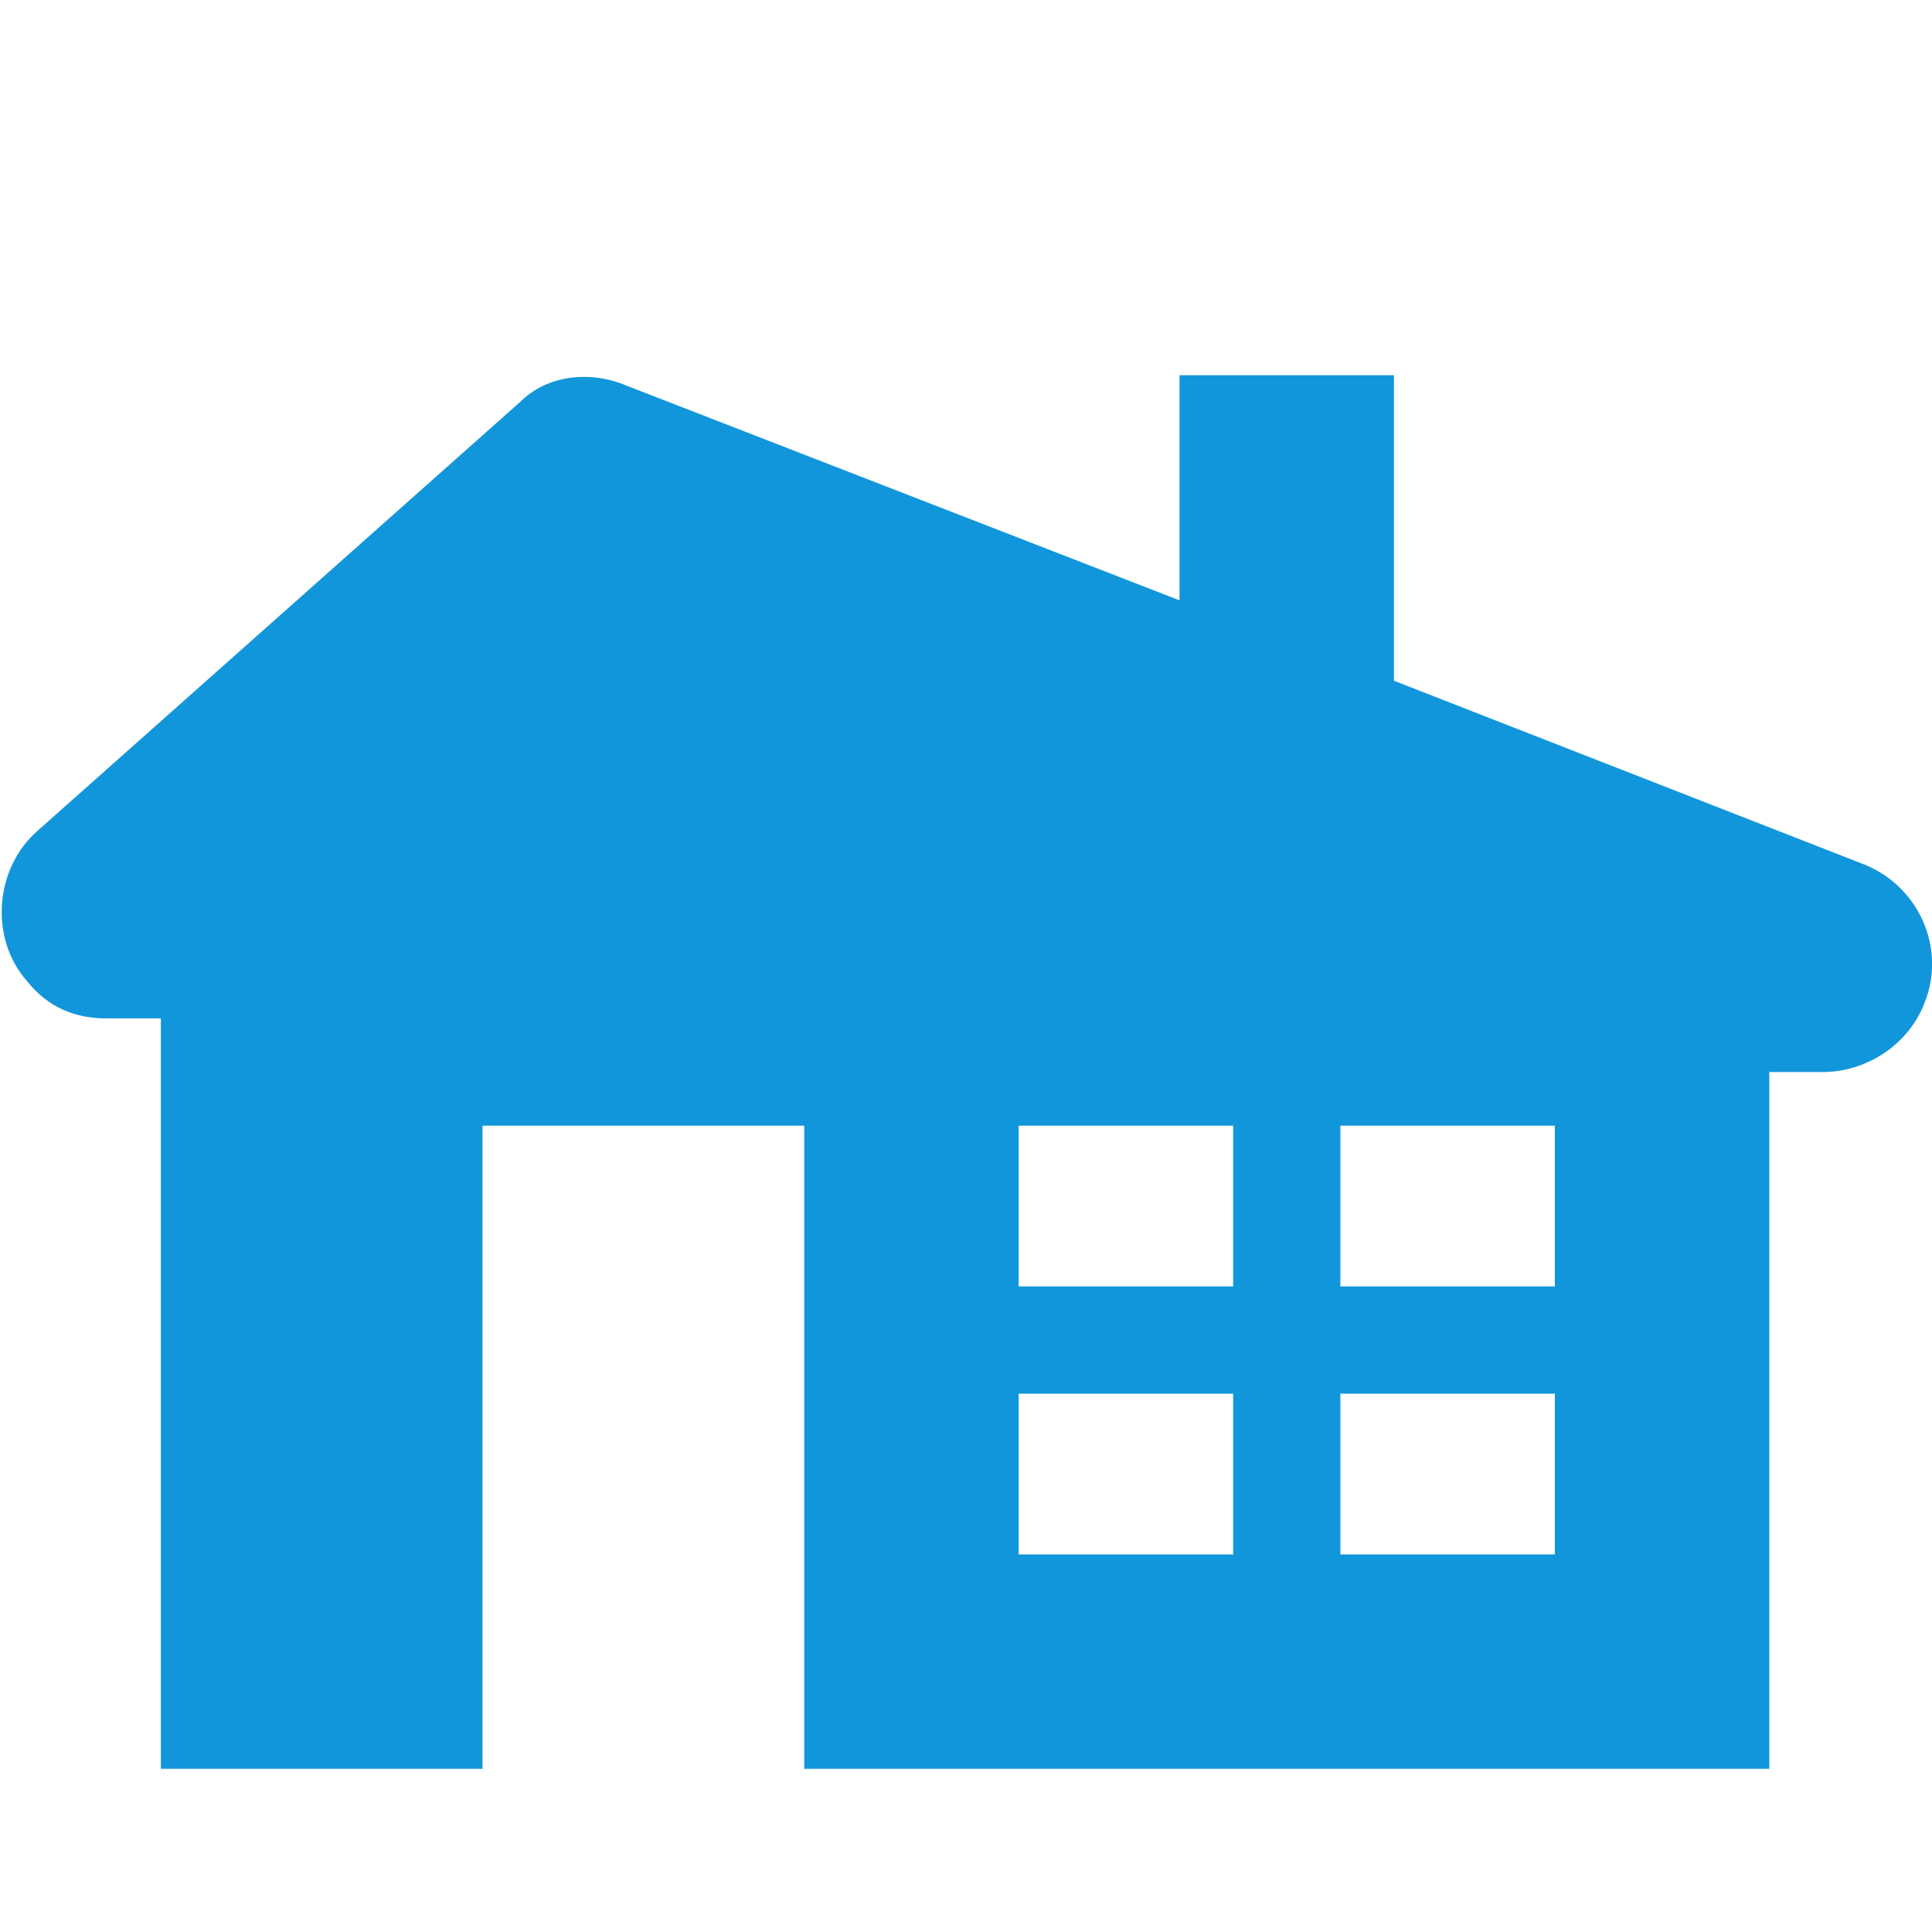 <?xml version="1.0" standalone="no"?><!DOCTYPE svg PUBLIC "-//W3C//DTD SVG 1.1//EN" "http://www.w3.org/Graphics/SVG/1.1/DTD/svg11.dtd"><svg t="1547976852084" class="icon" style="" viewBox="0 0 1025 1024" version="1.1" xmlns="http://www.w3.org/2000/svg" p-id="5236" xmlns:xlink="http://www.w3.org/1999/xlink" width="256.25" height="256"><defs><style type="text/css"></style></defs><path d="M987.022 457.956L739.556 361.244V199.111h-113.778v119.467l-292.978-113.778c-19.911-8.533-42.667-5.689-56.889 8.533l-256 227.556c-22.756 19.911-25.6 56.889-5.689 79.644 11.378 14.222 25.6 19.911 42.667 19.911h28.444v398.222h170.667V597.333h170.667v341.333h512V568.889h28.444c22.756 0 45.511-14.222 54.044-36.978 11.378-28.444-2.844-62.578-34.133-73.956zM824.889 597.333v85.333h-113.778v-85.333h113.778z m-284.444 0h113.778v85.333h-113.778v-85.333z m0 227.556v-85.333h113.778v85.333h-113.778z m284.444 0h-113.778v-85.333h113.778v85.333z" fill="#1296db" p-id="5237"></path></svg>